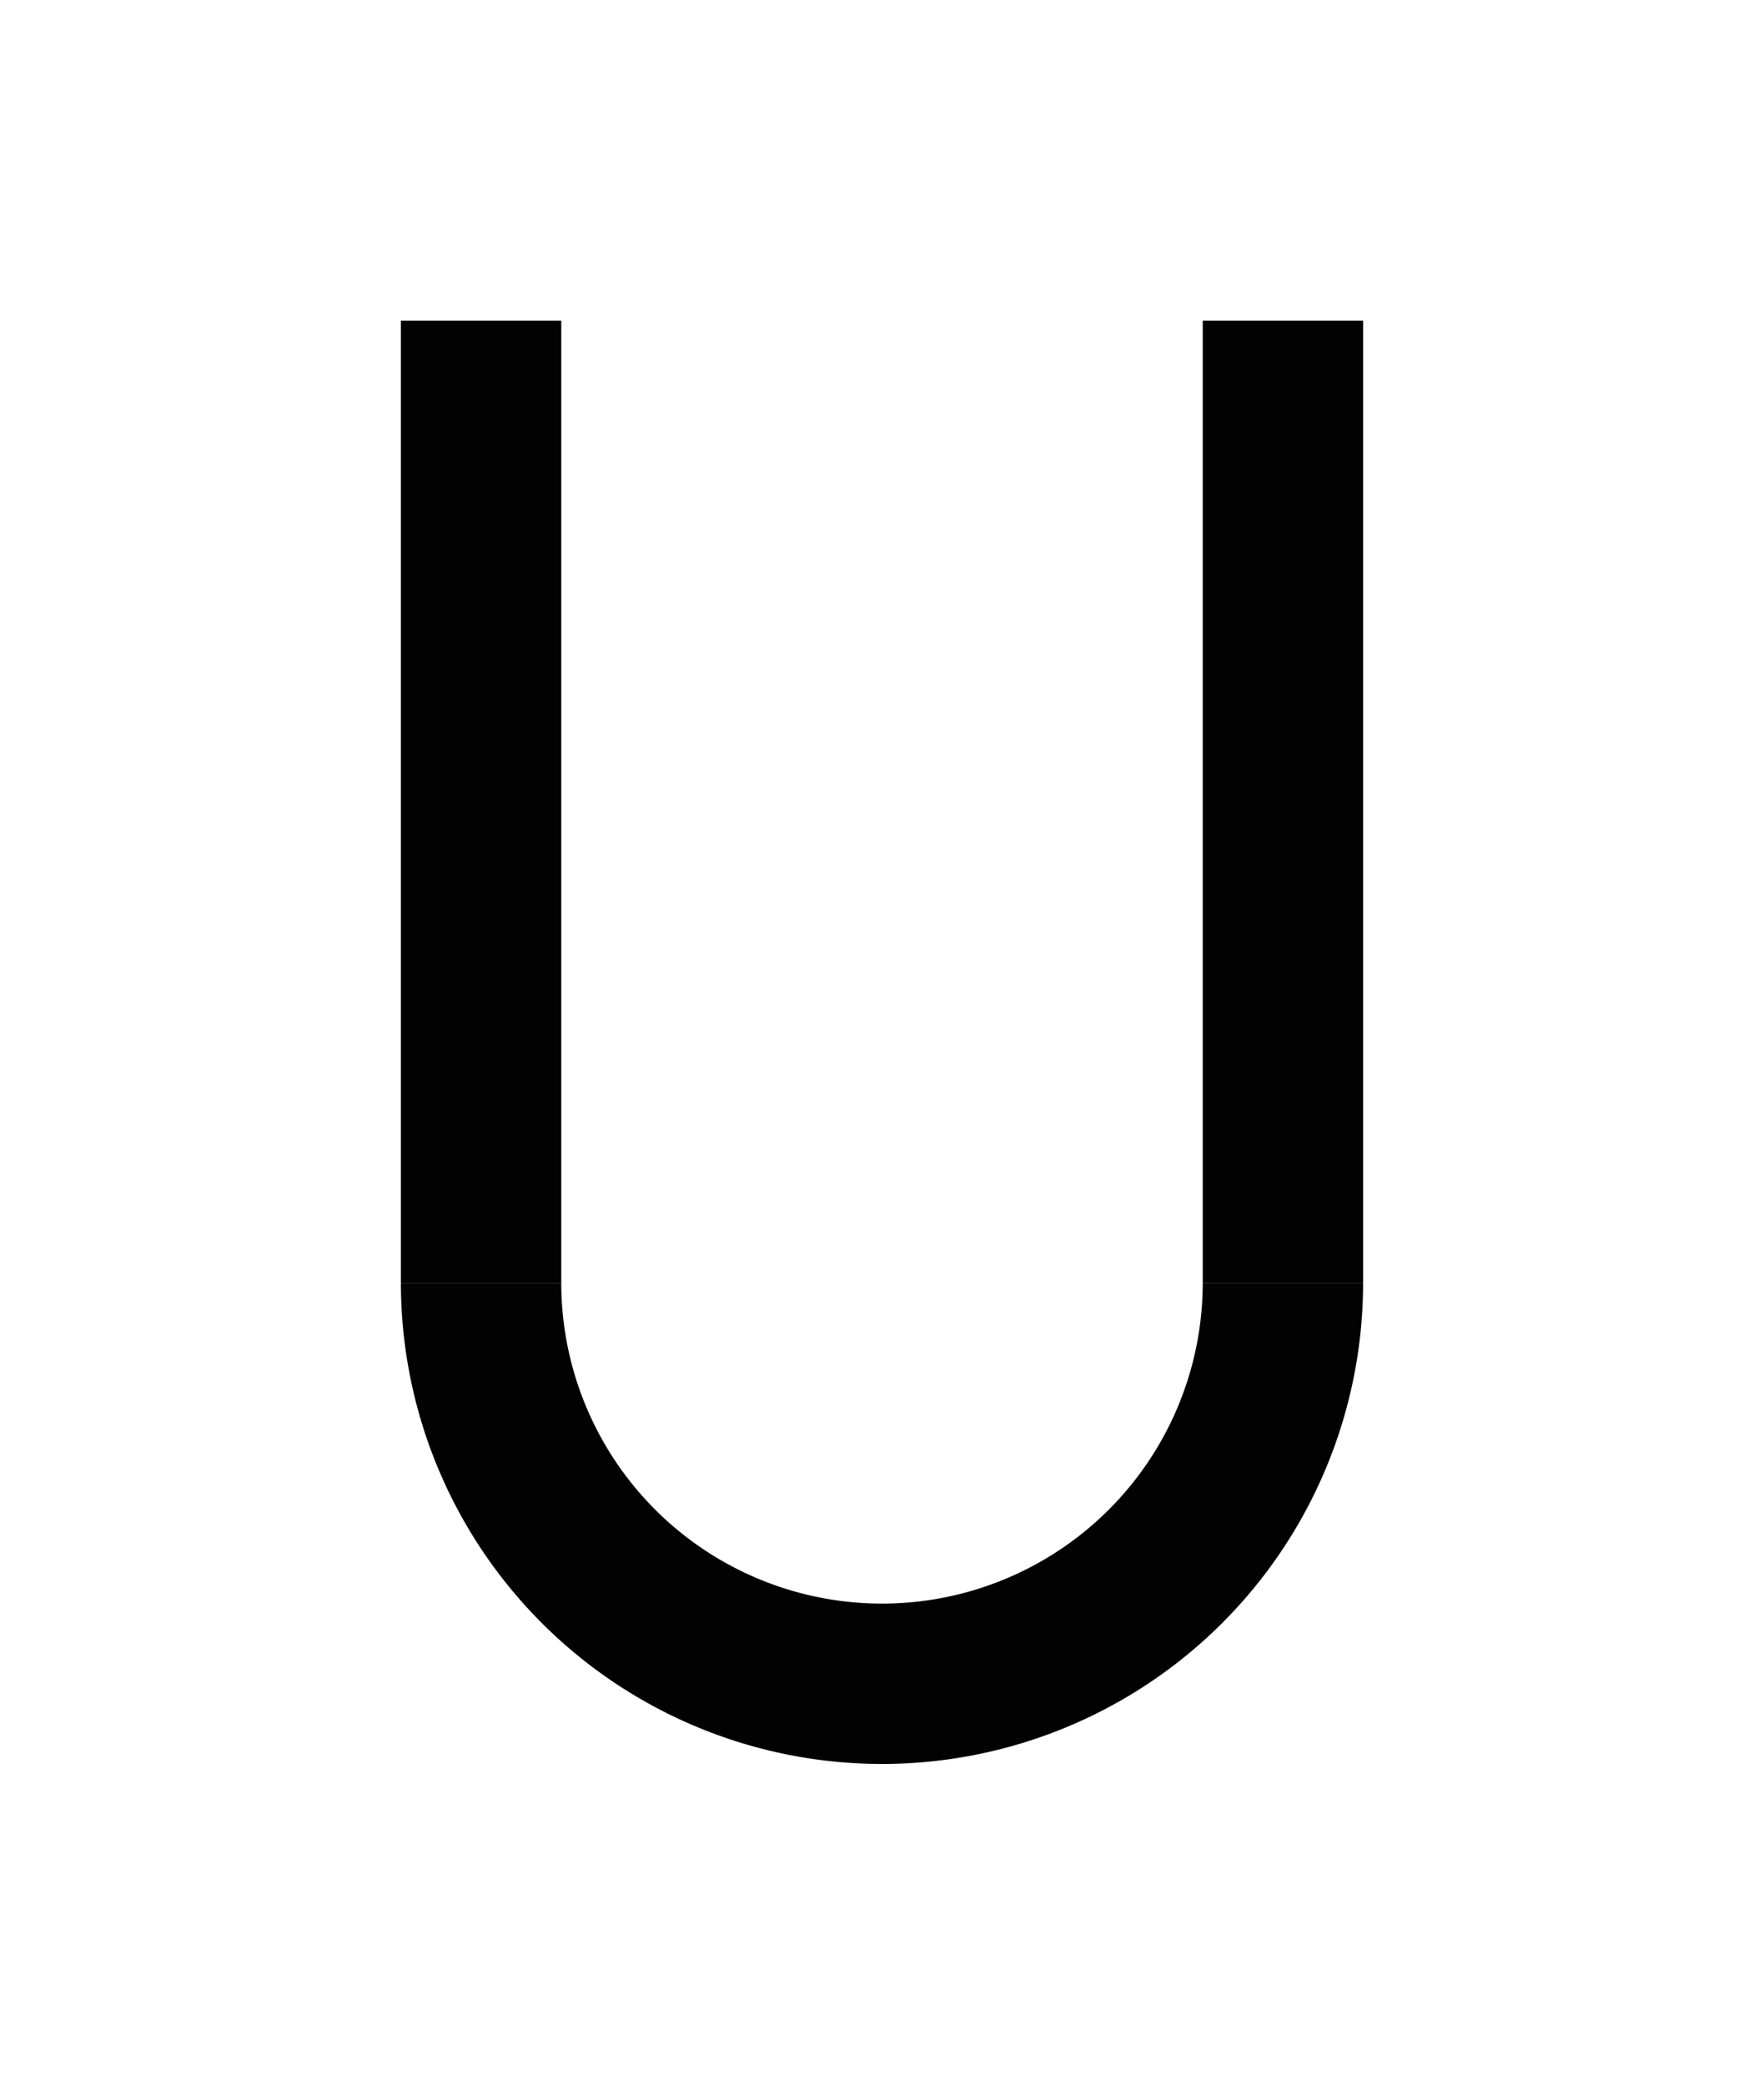 <?xml version="1.0" encoding="UTF-8" standalone="no"?>
<!-- Created with Inkscape (http://www.inkscape.org/) -->

<svg
   width="110mm"
   height="130mm"
   viewBox="0 0 110 130"
   version="1.1"
   id="svg1"
   inkscape:version="1.3.2 (091e20ef0f, 2023-11-25, custom)"
   sodipodi:docname="lupa.svg"
   xmlns:inkscape="http://www.inkscape.org/namespaces/inkscape"
   xmlns:sodipodi="http://sodipodi.sourceforge.net/DTD/sodipodi-0.dtd"
   xmlns="http://www.w3.org/2000/svg"
   xmlns:svg="http://www.w3.org/2000/svg">
  <sodipodi:namedview
     id="namedview1"
     pagecolor="#505050"
     bordercolor="#eeeeee"
     borderopacity="1"
     inkscape:showpageshadow="0"
     inkscape:pageopacity="0"
     inkscape:pagecheckerboard="0"
     inkscape:deskcolor="#505050"
     inkscape:document-units="mm"
     showgrid="true"
     inkscape:zoom="0.89540759"
     inkscape:cx="86.552762"
     inkscape:cy="294.27939"
     inkscape:window-width="1354"
     inkscape:window-height="733"
     inkscape:window-x="5"
     inkscape:window-y="5"
     inkscape:window-maximized="1"
     inkscape:current-layer="layer1">
    <inkscape:grid
       id="grid1"
       units="mm"
       originx="0"
       originy="0"
       spacingx="5"
       spacingy="5"
       empcolor="#ffffff"
       empopacity="0.302"
       color="#ffffff"
       opacity="0.149"
       empspacing="2"
       dotted="false"
       gridanglex="30"
       gridanglez="30"
       visible="true" />
  </sodipodi:namedview>
  <defs
     id="defs1" />
  <g
     inkscape:label="Layer 1"
     inkscape:groupmode="layer"
     id="layer1">
    <path
       id="rect4"
       style="vector-effect:non-scaling-stroke;fill:#020202;stroke-width:0.458;stroke-miterlimit:100;-inkscape-stroke:hairline"
       transform="scale(1,-1)"
       d="m 25,-80 h 10 v 60 h -10 z" />
    <path
       id="rect5"
       style="vector-effect:non-scaling-stroke;fill:#020202;stroke-width:0.458;stroke-miterlimit:100;-inkscape-stroke:hairline"
       transform="scale(1,-1)"
       d="m 75,-80 h 10 V -20 H 75 Z" />
    <path
       id="path6"
       style="vector-effect:non-scaling-stroke;fill:#020202;stroke-width:0.265;stroke-miterlimit:100;-inkscape-stroke:hairline"
       d="M 55,110 A 30,30 0 0 1 25,80 h 10 A 20,20 0 0 0 55,100 20,20 0 0 0 75,80 h 10 A 30,30 0 0 1 55,110 Z" />
  </g>
</svg>
